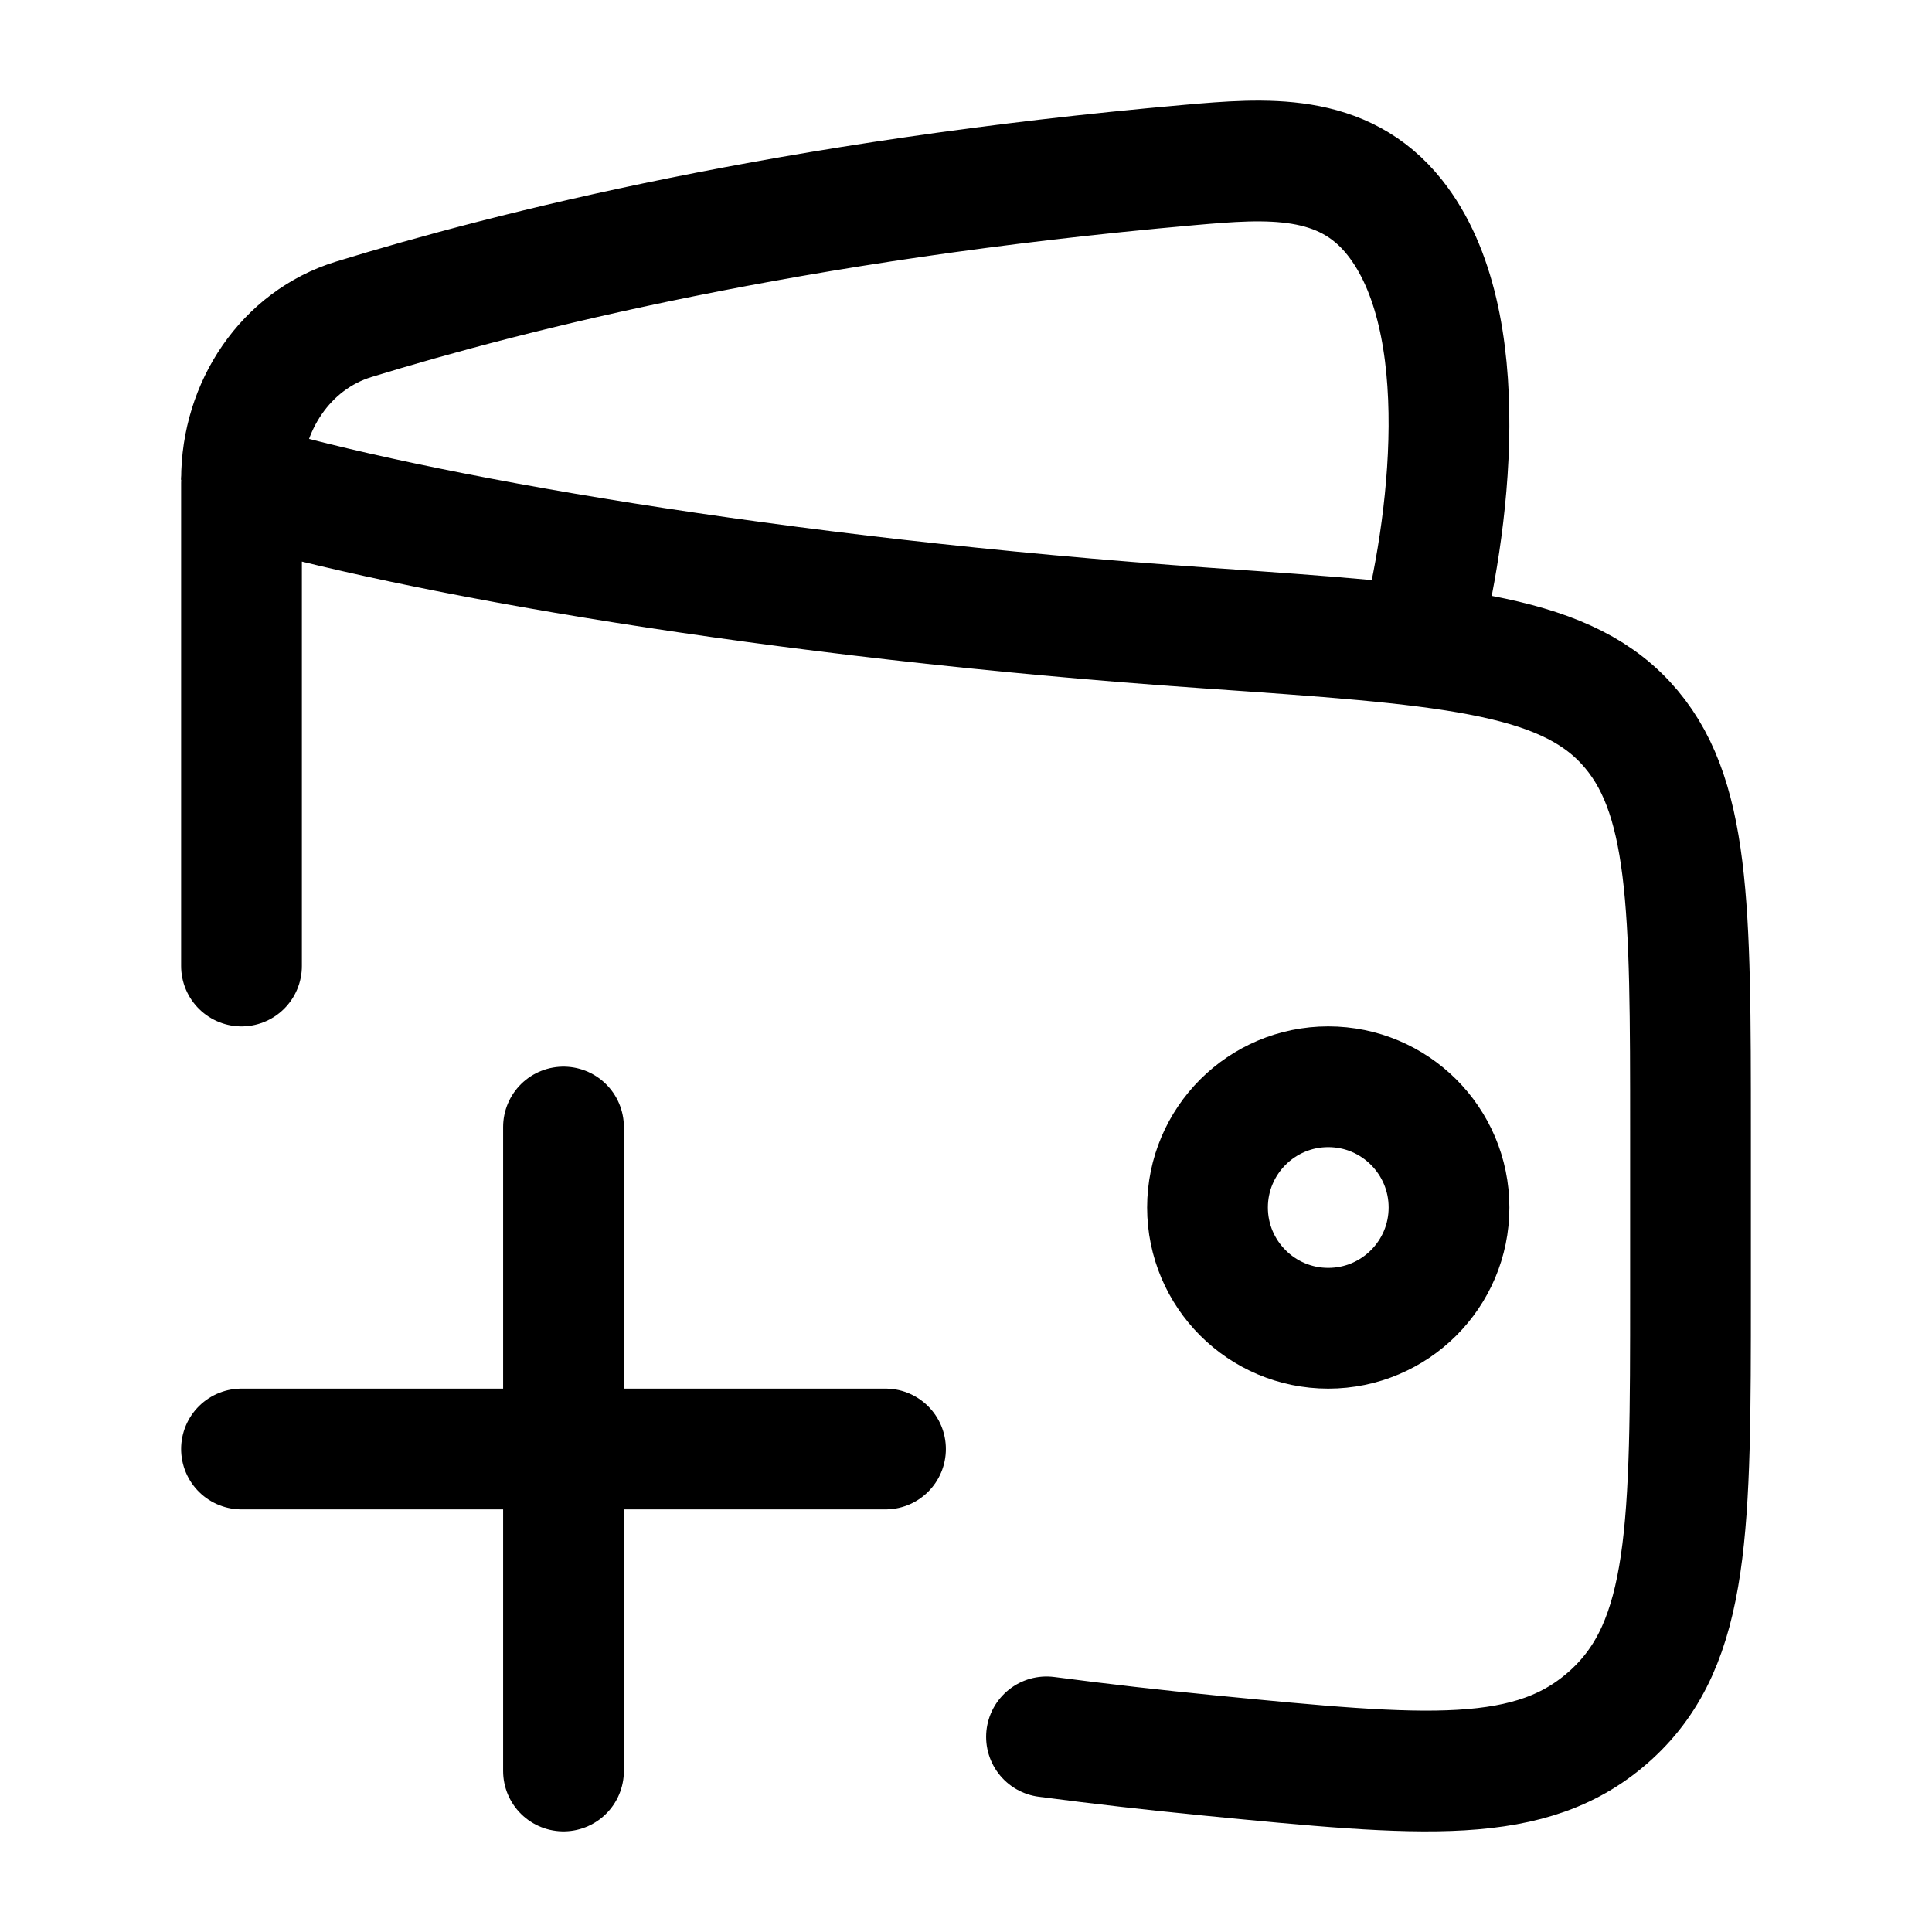 <svg width="24" height="24" viewBox="0 0 24 24" fill="none" xmlns="http://www.w3.org/2000/svg">
    <path d="M15 15C15 15.828 15.672 16.5 16.5 16.5C17.328 16.5 18 15.828 18 15C18 14.172 17.328 13.5 16.5 13.5C15.672 13.5 15 14.172 15 15Z" stroke="currentColor" stroke-width="1.5"/>
    <path d="M3 12V6C5.105 6.621 9.576 7.427 15.004 7.803C17.925 8.005 19.386 8.106 20.193 8.977C21 9.847 21 11.25 21 14.055V16.068C21 18.957 21 20.401 20.016 21.3C19.032 22.199 17.692 22.068 15.011 21.806C14.357 21.742 13.685 21.666 13 21.576" stroke="currentColor" stroke-width="1.5" stroke-linecap="round" stroke-linejoin="round"/>
    <path d="M17.626 8C18.003 6.577 18.345 3.988 17.327 2.703C16.682 1.888 15.722 1.967 14.782 2.049C9.838 2.484 6.345 3.367 4.393 3.967C3.553 4.225 3 5.045 3 5.96" stroke="currentColor" stroke-width="1.5" stroke-linejoin="round"/>
    <path d="M11 18H7M7 18H3M7 18V22M7 18L7 14" stroke="currentColor" stroke-width="1.5" stroke-linecap="round"/>
</svg>
